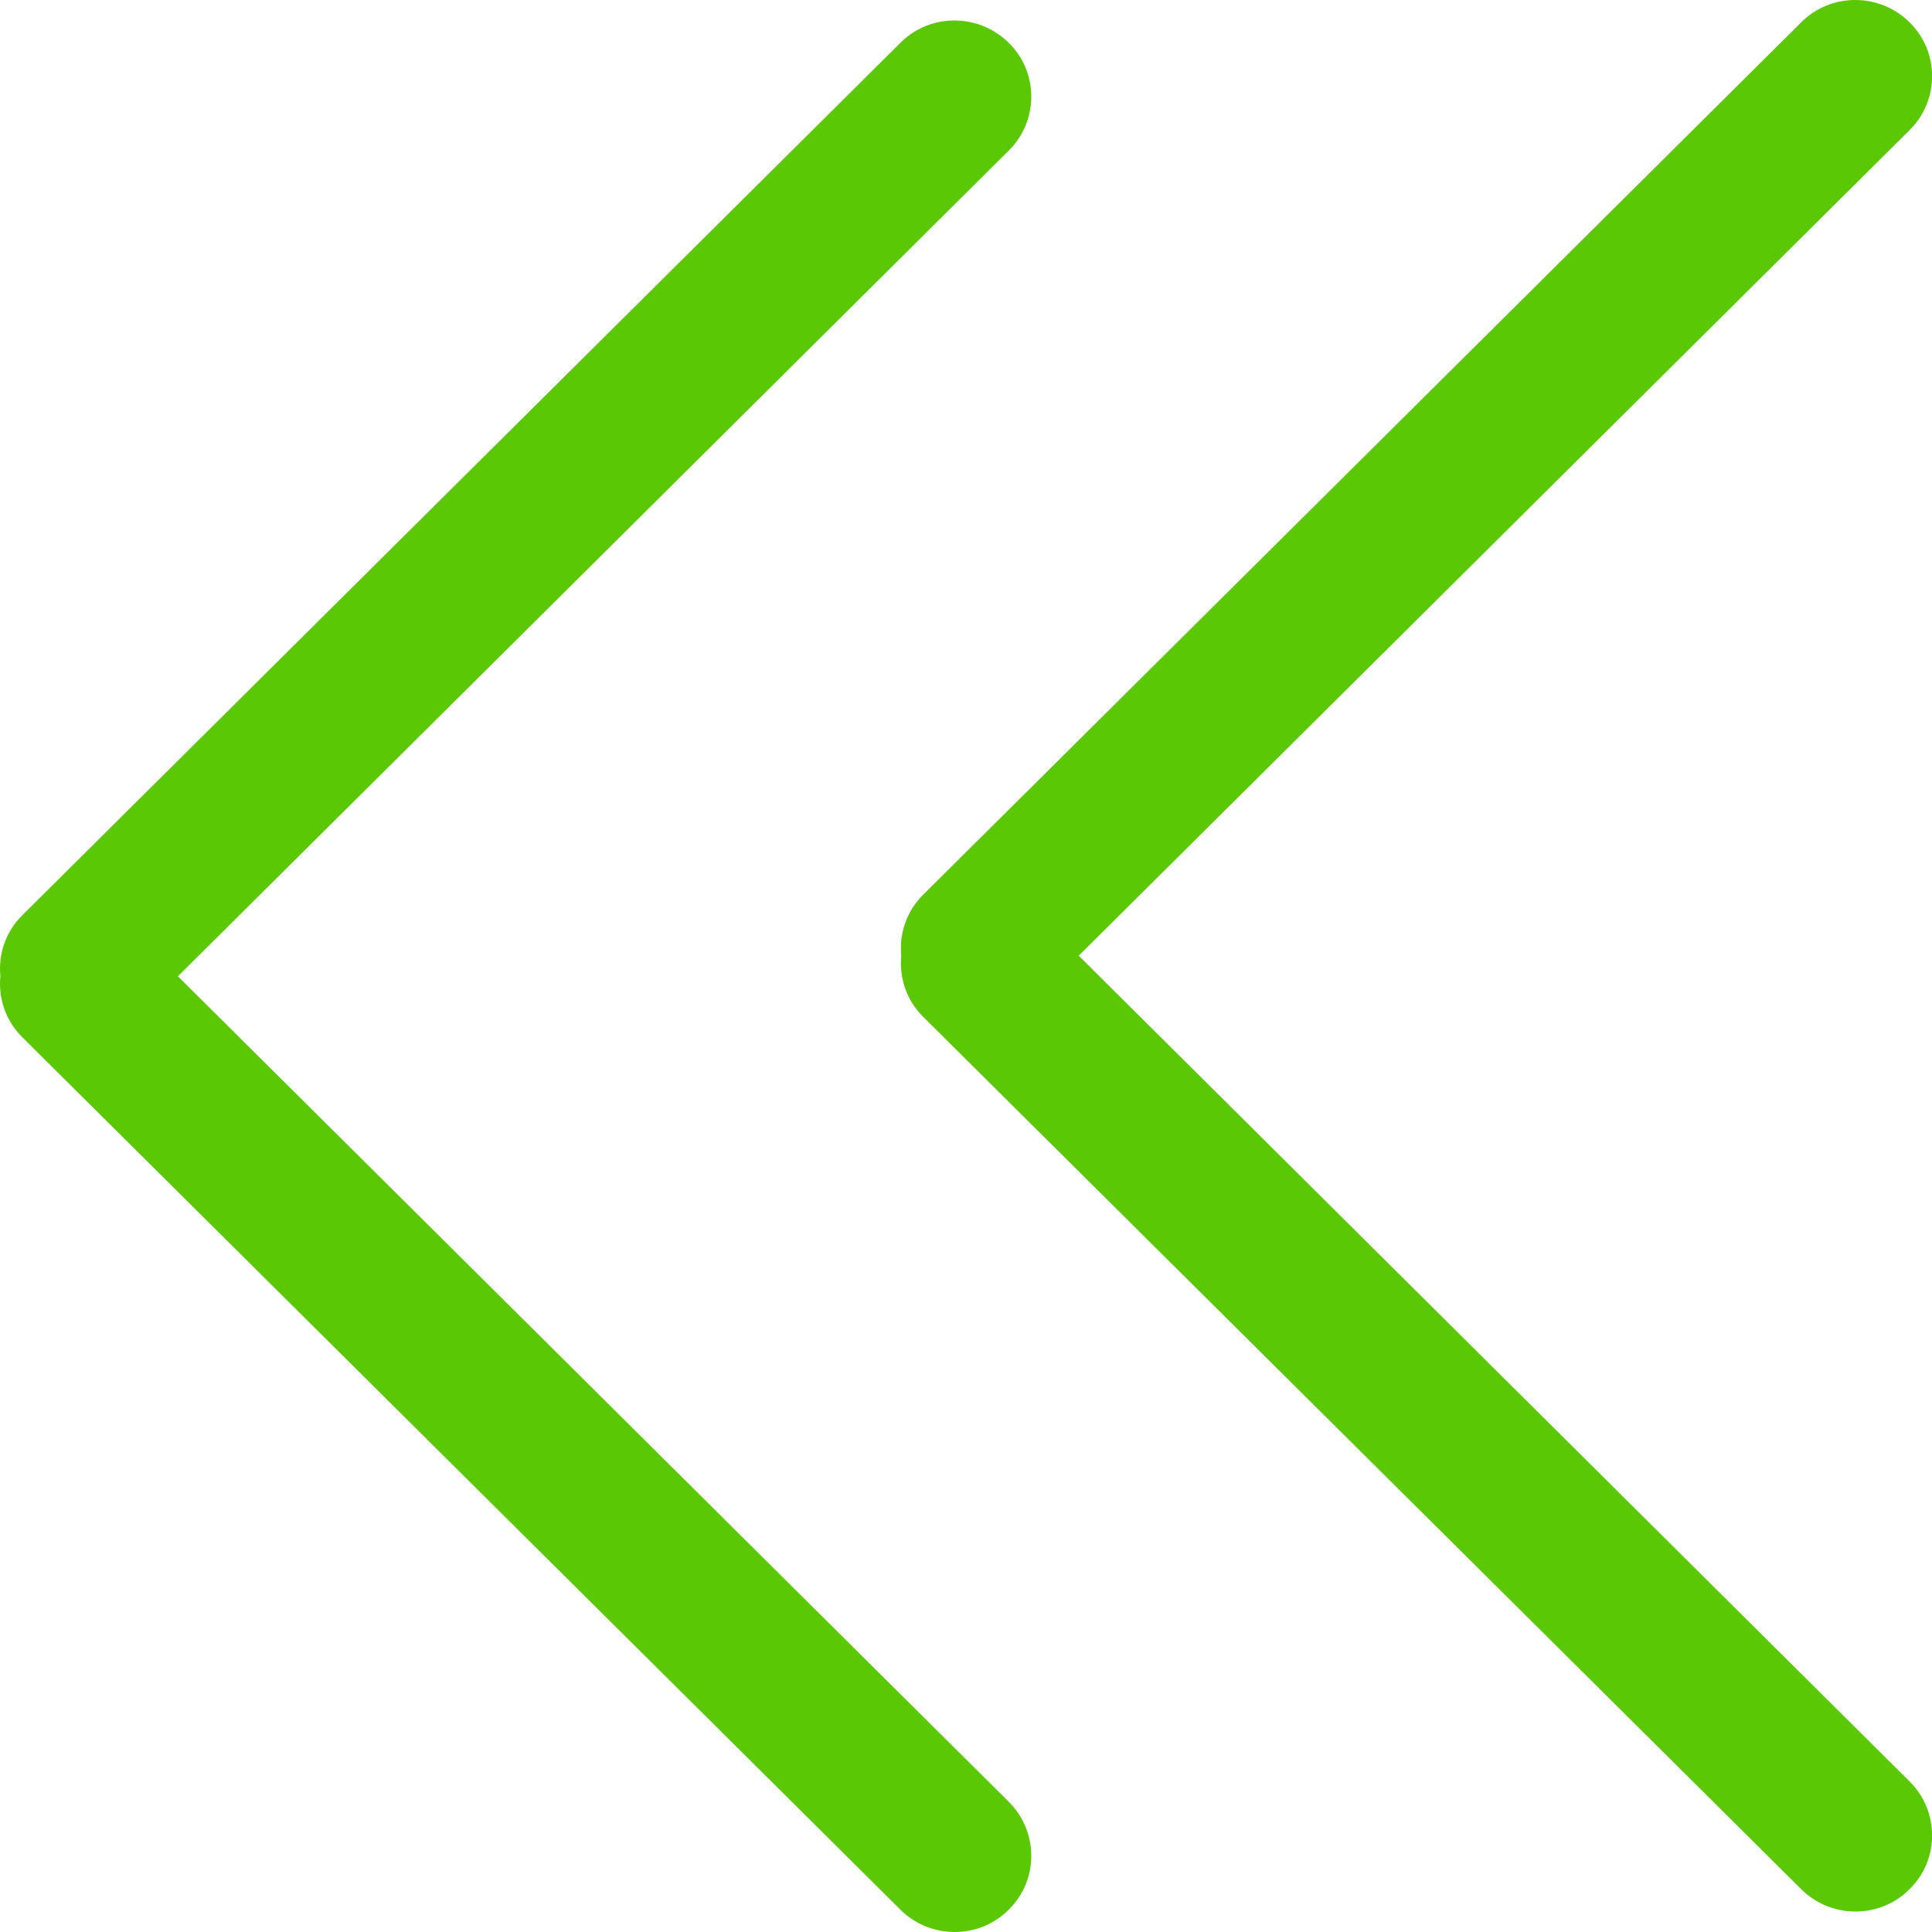 <svg width="15" height="15" viewBox="0 0 15 15" fill="none" xmlns="http://www.w3.org/2000/svg">
    <path id="Union" fill-rule="evenodd" clip-rule="evenodd"
          d="M8.375 7.42L14.826 13.831C15.059 14.062 15.059 14.439 14.826 14.667C14.596 14.899 14.217 14.899 13.984 14.667L7.167 7.894C7.037 7.765 6.981 7.59 6.997 7.42C6.981 7.251 7.037 7.076 7.167 6.947L13.984 0.174C14.214 -0.058 14.594 -0.058 14.826 0.174C15.059 0.402 15.059 0.779 14.826 1.01L8.375 7.42ZM1.381 7.58L7.832 13.989C8.065 14.221 8.065 14.598 7.832 14.826C7.602 15.058 7.223 15.058 6.99 14.826L0.173 8.053C0.043 7.924 -0.014 7.749 0.003 7.58C-0.014 7.41 0.043 7.235 0.173 7.106L6.99 0.333C7.22 0.101 7.599 0.101 7.832 0.333C8.065 0.561 8.065 0.938 7.832 1.169L1.381 7.58Z"
          fill="#5AC804"/>
</svg>
